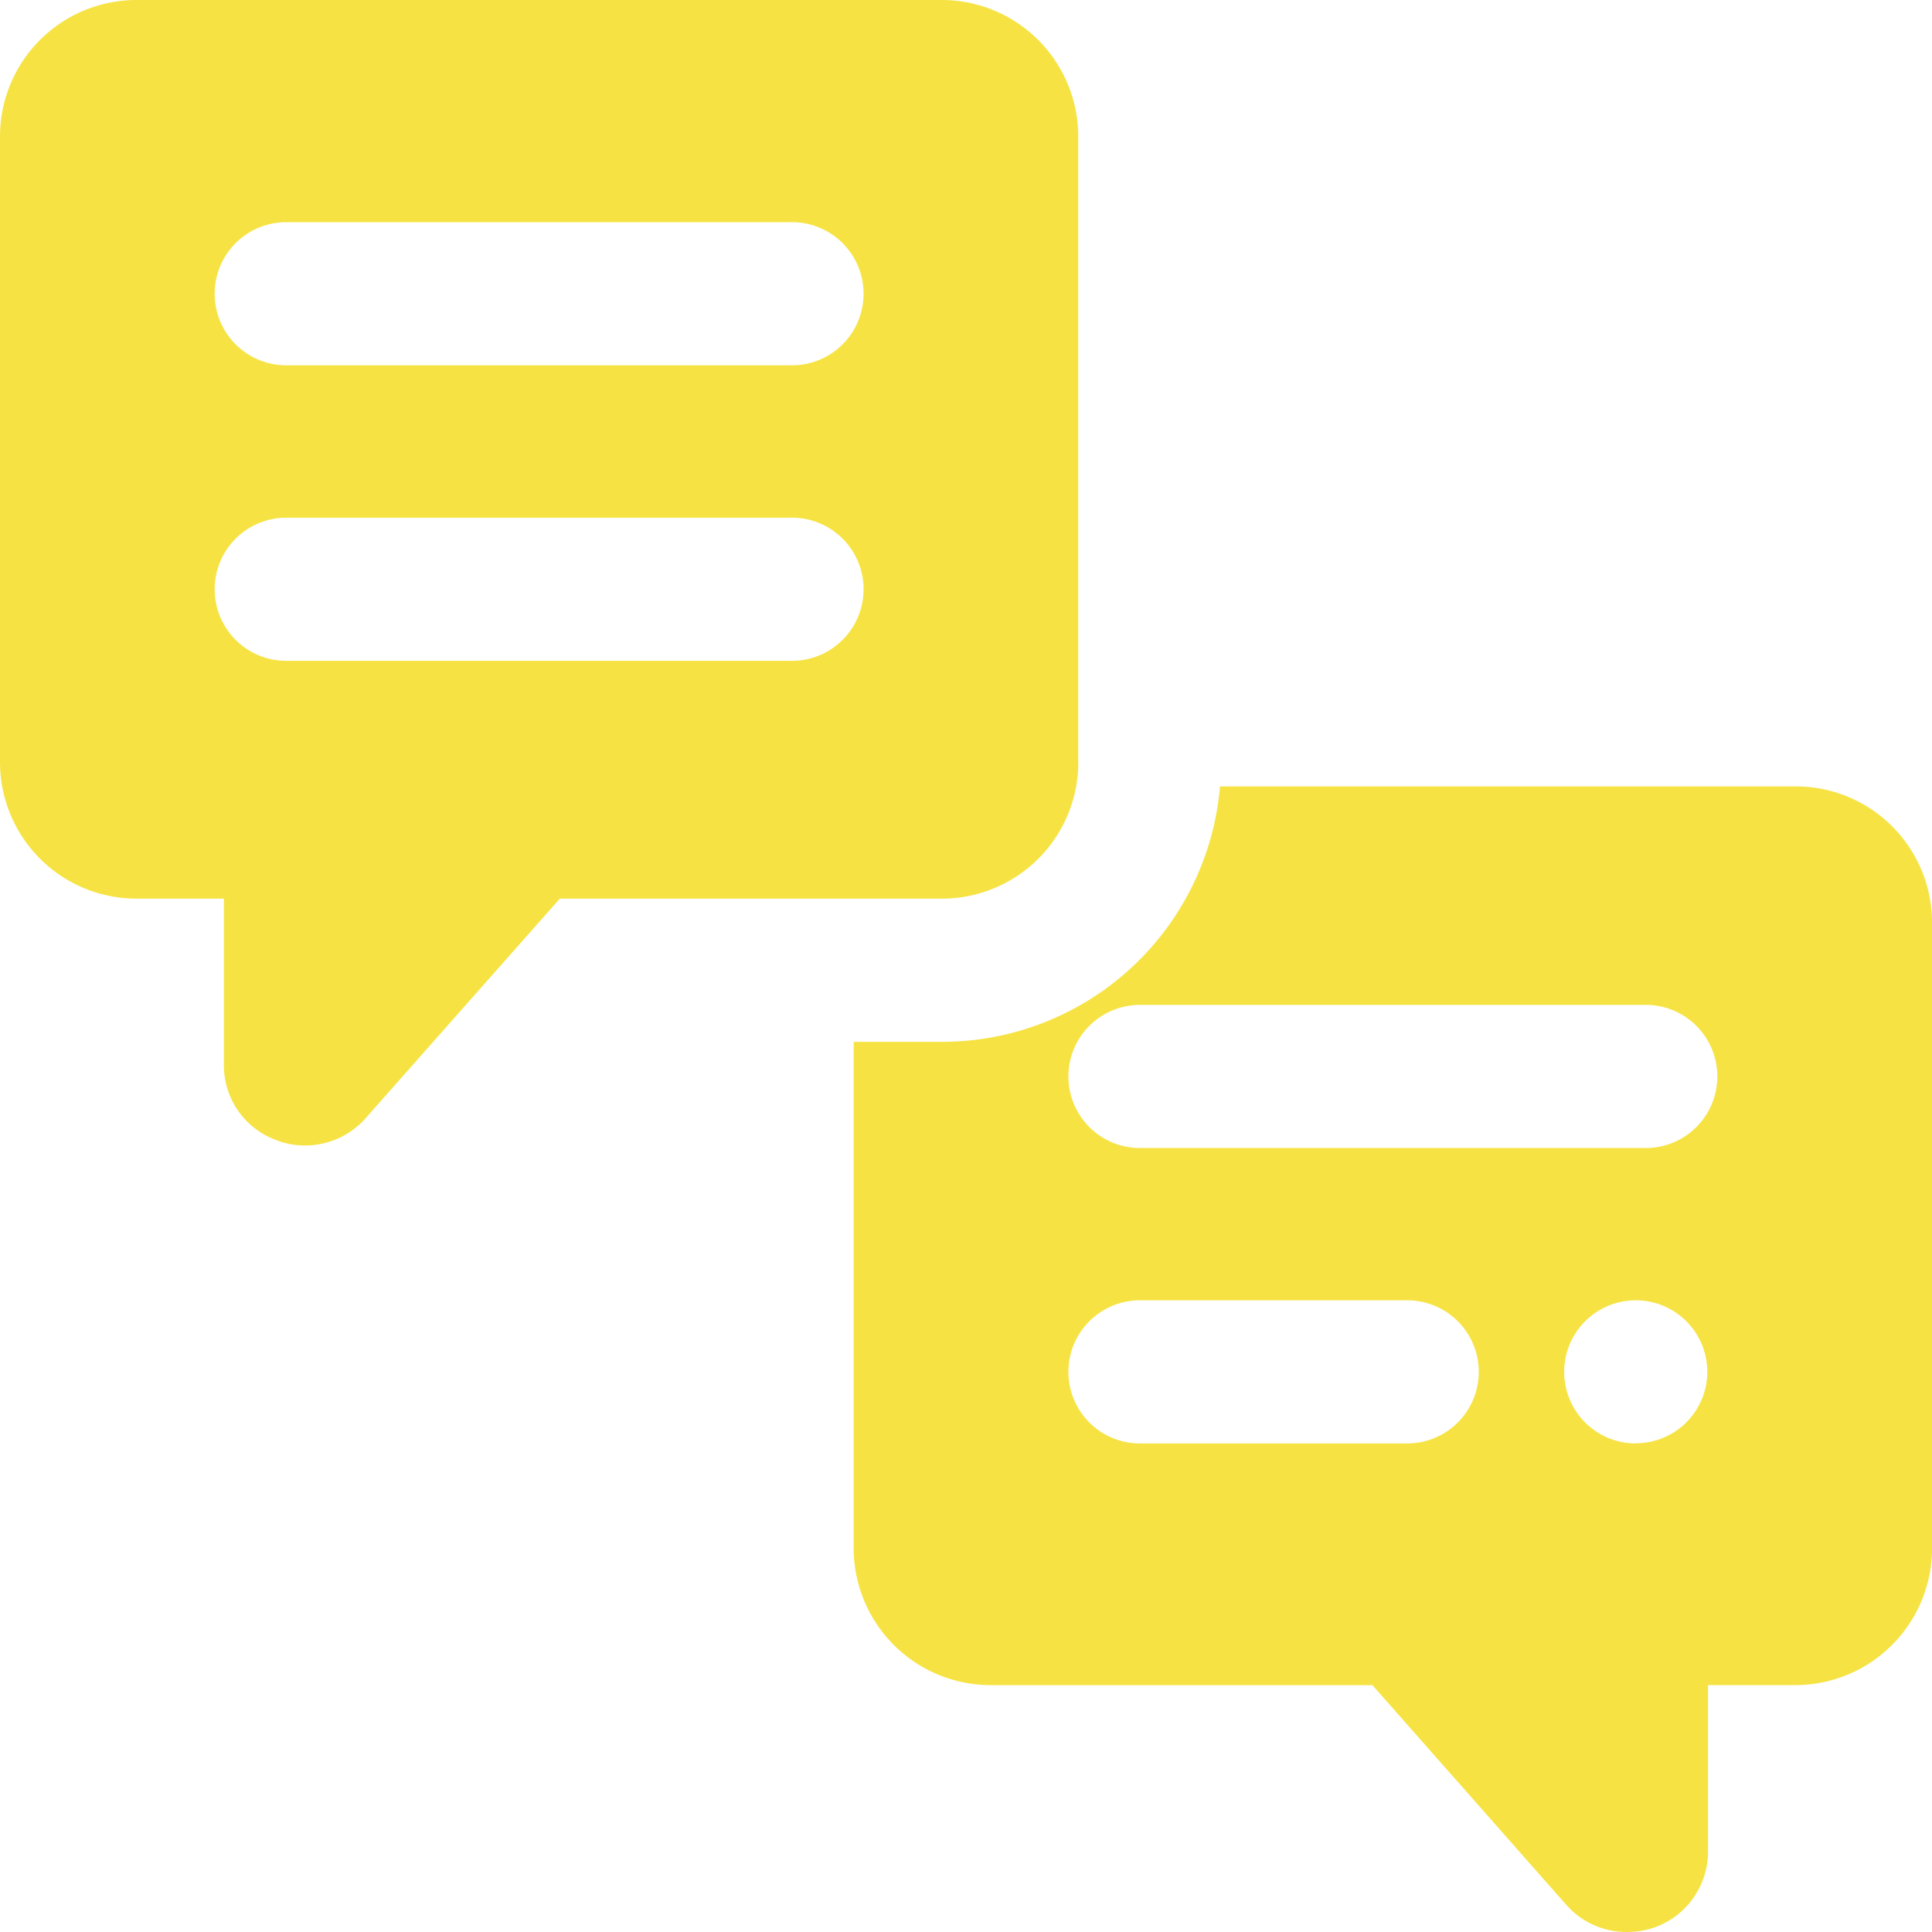 <svg xmlns="http://www.w3.org/2000/svg" width="52" height="52" viewBox="0 0 52 52">
  <path id="communicate" d="M36.833,28.329V11.482a3.675,3.675,0,0,0-3.671-3.669H11.481a3.674,3.674,0,0,0-3.669,3.669V28.329A3.674,3.674,0,0,0,11.481,32h2.357v4.461A2.139,2.139,0,0,0,15.251,38.5a2.081,2.081,0,0,0,.785.144,2.173,2.173,0,0,0,1.623-.741L22.88,32H33.164l0,0a3.671,3.671,0,0,0,3.671-3.666Zm-7.7-2.73H15.516a1.926,1.926,0,1,1,0-3.852H29.129a1.926,1.926,0,1,1,0,3.852Zm0-7.954H15.516a1.926,1.926,0,1,1,0-3.852H29.129a1.926,1.926,0,0,1,0,3.852Zm27,11.334H40.648a7.51,7.51,0,0,1-7.492,6.875H30.788V49.49a3.691,3.691,0,0,0,3.678,3.679H44.751l5.2,5.893a2.16,2.16,0,0,0,1.637.751,2.26,2.26,0,0,0,.79-.135,2.17,2.17,0,0,0,1.406-2.061V53.168h2.35a3.682,3.682,0,0,0,3.679-3.679V32.658a3.666,3.666,0,0,0-3.679-3.679ZM45.687,46.663H38.494a1.926,1.926,0,0,1,0-3.852h7.193a1.926,1.926,0,0,1,0,3.852Zm6.151,0a1.926,1.926,0,1,1,1.926-1.926A1.925,1.925,0,0,1,51.838,46.659Zm.27-7.951H38.494a1.926,1.926,0,0,1,0-3.852H52.108a1.926,1.926,0,0,1,0,3.852Z" transform="translate(-7.812 -7.813)" fill="#f6e343"/>
</svg>
